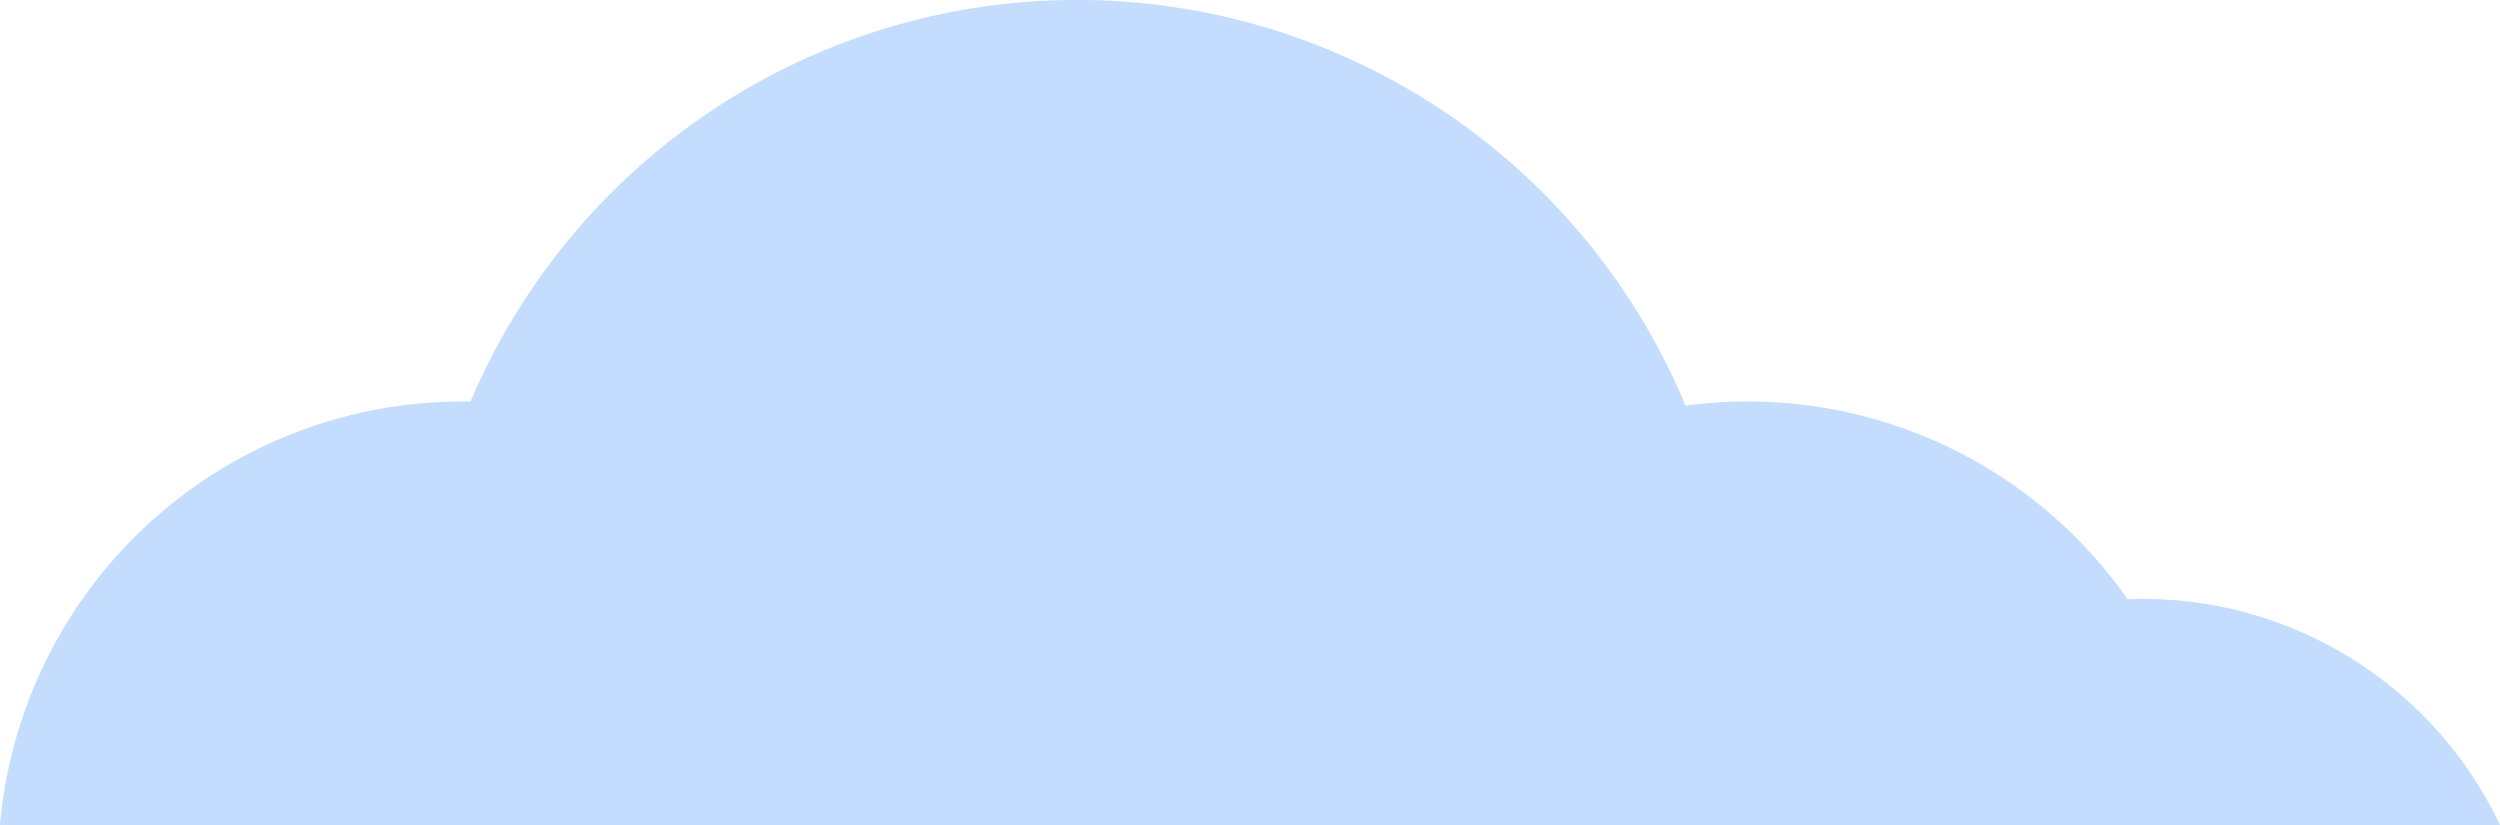 <svg xmlns="http://www.w3.org/2000/svg" width="323.205" height="106.663" viewBox="0 0 323.205 106.663">
  <path id="Path_4285" data-name="Path 4285" d="M1597.378,636.414h323.205a51.1,51.1,0,0,0-46.187-29.239c-.661,0-1.3.018-1.947.053a59.934,59.934,0,0,0-49.16-25.571,57.743,57.743,0,0,0-8,.539,85.2,85.2,0,0,0-157.091-.522c-.348-.017-.7-.017-1.044-.017A60.011,60.011,0,0,0,1597.378,636.414Z" transform="translate(-1597.378 -529.751)" fill="#c4ddff"/>
</svg>
